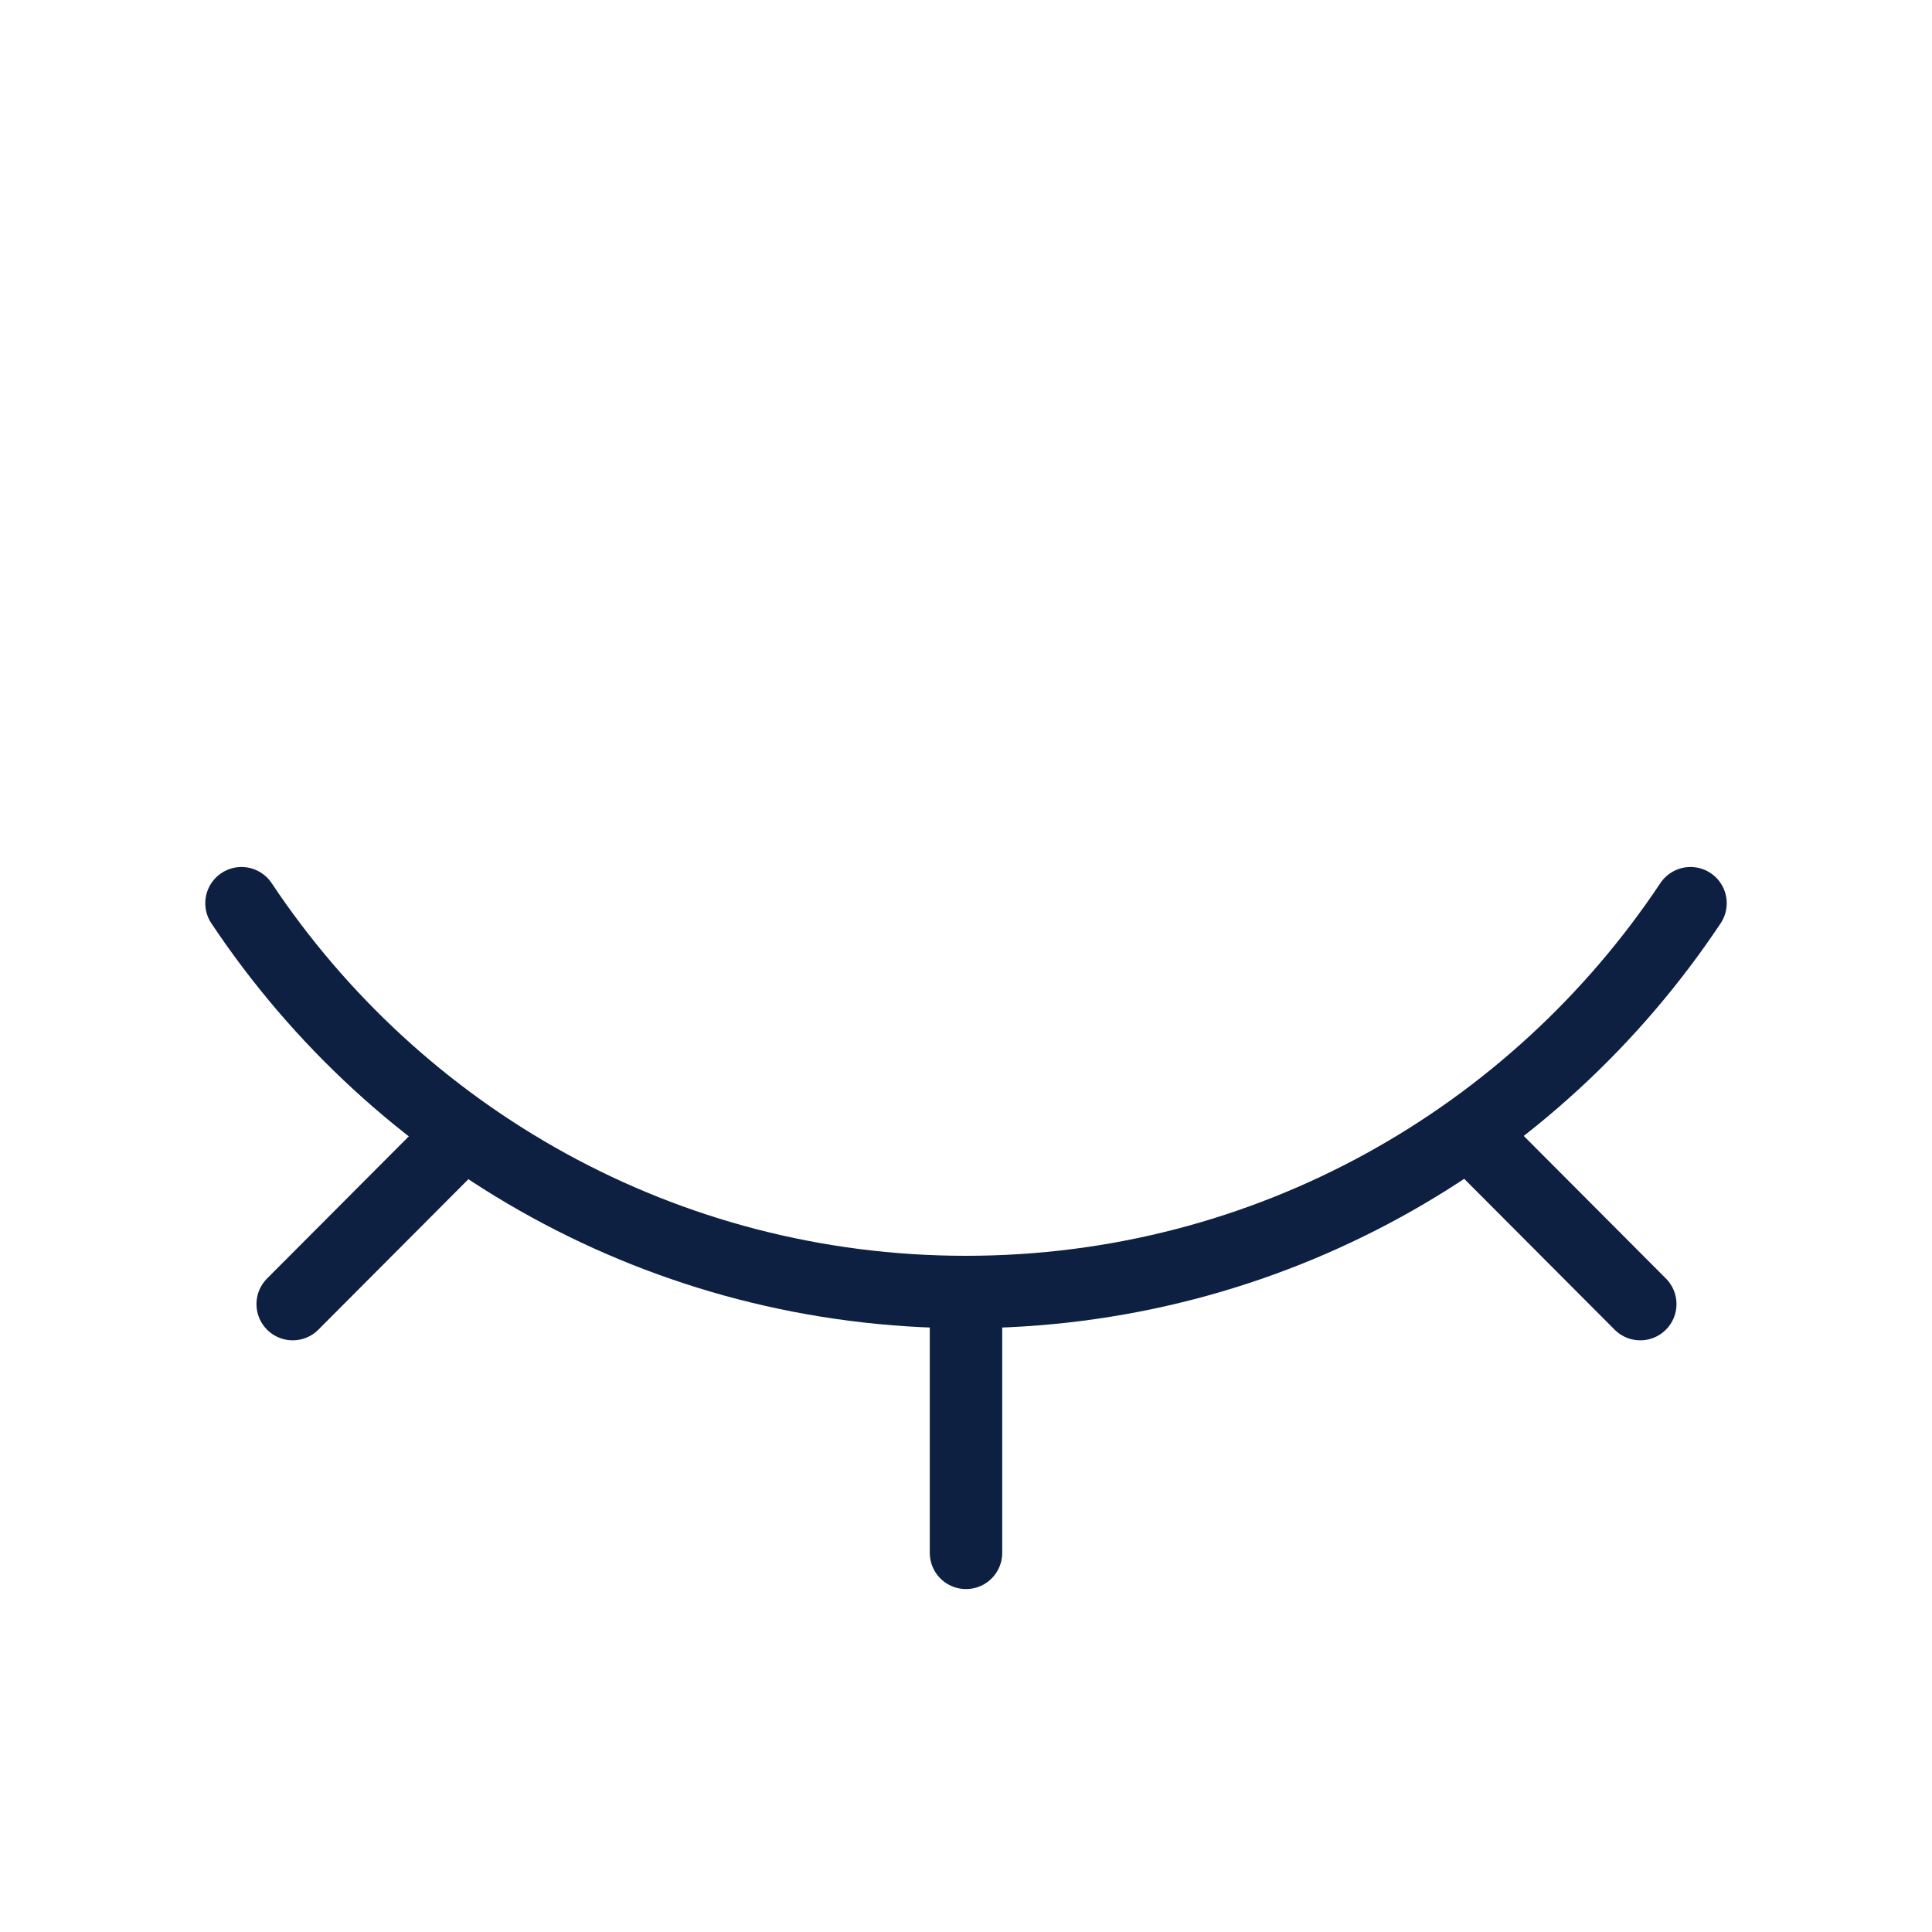 <svg width="40" height="40" viewBox="0 0 40 40" fill="none" xmlns="http://www.w3.org/2000/svg">
<path d="M5 18.7C8.23 23.55 13.74 26.75 20 26.75C26.26 26.75 31.77 23.55 35 18.7" stroke="#0E2042" stroke-width="1.5" stroke-linecap="round" stroke-linejoin="round"/>
<path d="M20 27.35V32.15" stroke="#0E2042" stroke-width="1.5" stroke-linecap="round" stroke-linejoin="round"/>
<path d="M30.57 23.6L33.96 27" stroke="#0E2042" stroke-width="1.5" stroke-linecap="round" stroke-linejoin="round"/>
<path d="M9.45 23.6L6.06 27" stroke="#0E2042" stroke-width="1.5" stroke-linecap="round" stroke-linejoin="round"/>
</svg>
